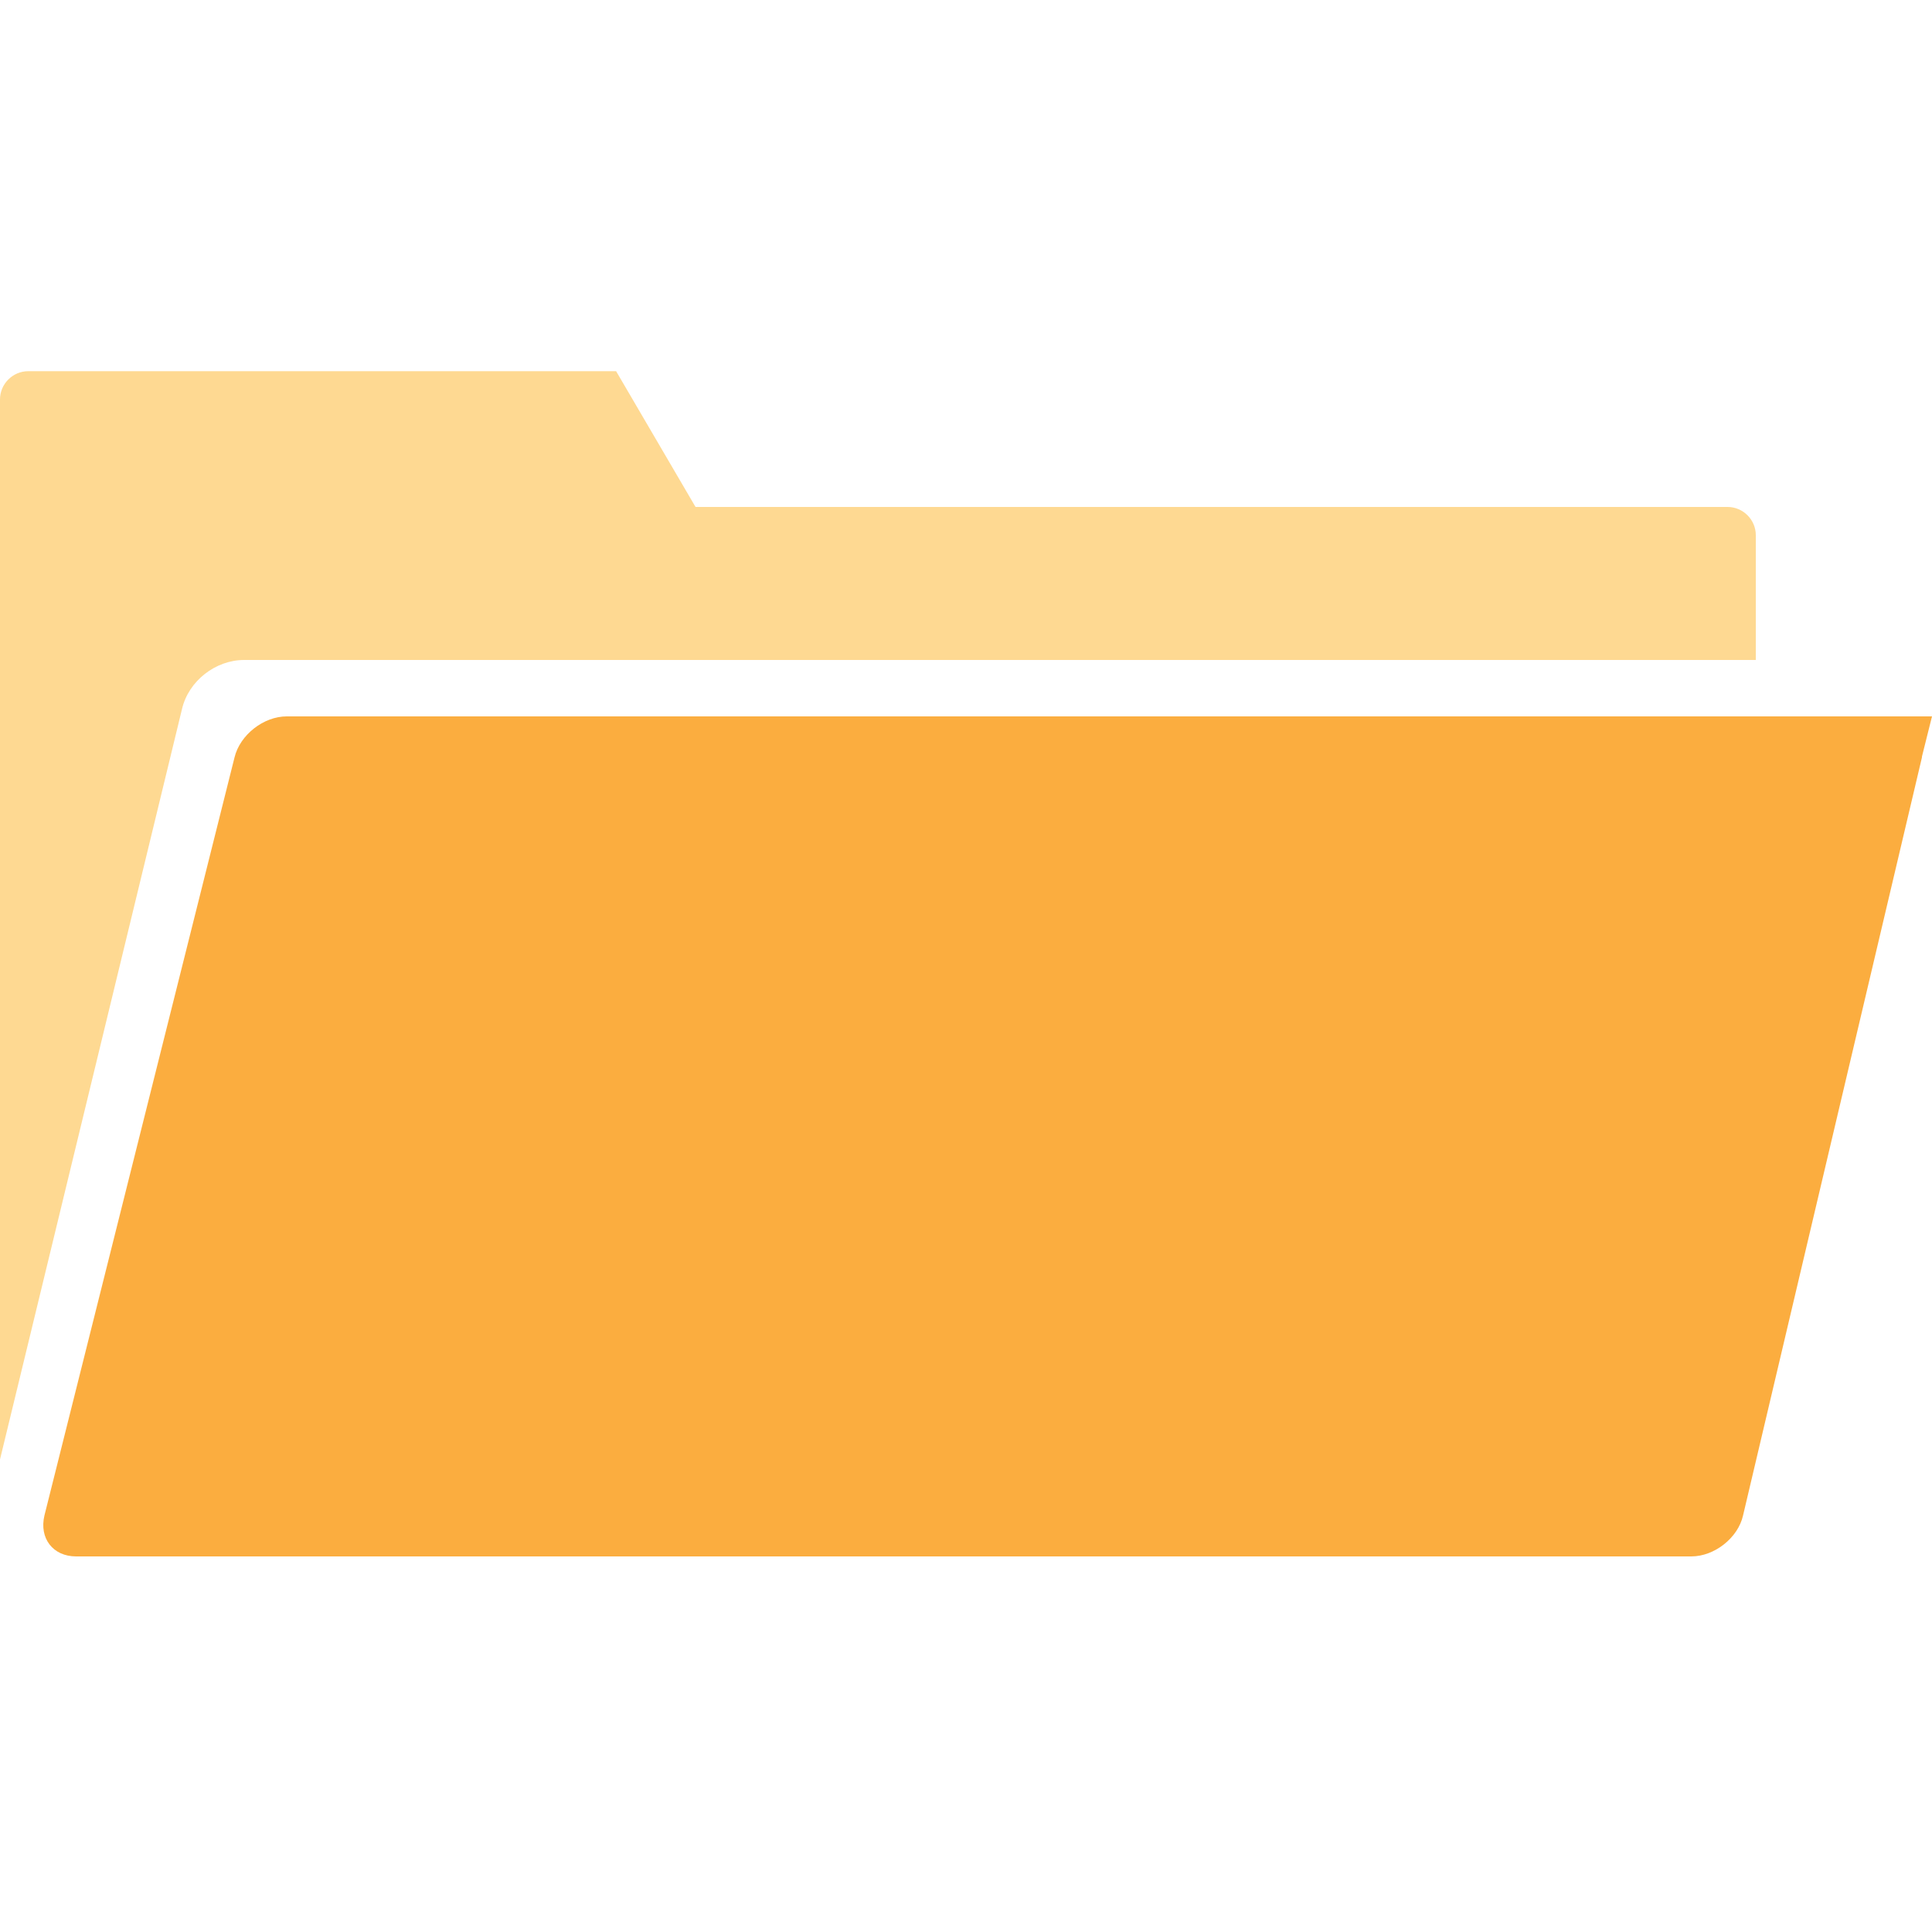 <?xml version="1.0" encoding="UTF-8" standalone="no"?>
<!-- Generator: Adobe Illustrator 18.1.0, SVG Export Plug-In . SVG Version: 6.00 Build 0)  -->

<svg
   xmlns:dc="http://purl.org/dc/elements/1.1/"
   xmlns:cc="http://creativecommons.org/ns#"
   xmlns:rdf="http://www.w3.org/1999/02/22-rdf-syntax-ns#"
   xmlns:svg="http://www.w3.org/2000/svg"
   xmlns="http://www.w3.org/2000/svg"
   xmlns:sodipodi="http://sodipodi.sourceforge.net/DTD/sodipodi-0.dtd"
   xmlns:inkscape="http://www.inkscape.org/namespaces/inkscape"
   version="1.1"
   id="Layer_1"
   x="0px"
   y="0px"
   viewBox="0 0 500 500"
   enable-background="new 0 0 500 500"
   xml:space="preserve"
   inkscape:version="0.48.5 r10040"
   width="100%"
   height="100%"
   sodipodi:docname="slozka.svg"
   inkscape:export-filename="C:\_praetor-ionic\icon-src\pracovni\slozka-otevrena.png"
   inkscape:export-xdpi="36"
   inkscape:export-ydpi="36"><defs
   id="defs11">
	
	
</defs><sodipodi:namedview
   pagecolor="#ffffff"
   bordercolor="#666666"
   borderopacity="1"
   objecttolerance="10"
   gridtolerance="10"
   guidetolerance="10"
   inkscape:pageopacity="0"
   inkscape:pageshadow="2"
   inkscape:window-width="1920"
   inkscape:window-height="1137"
   id="namedview9"
   showgrid="false"
   inkscape:zoom="1.357645"
   inkscape:cx="180.77403"
   inkscape:cy="272.74808"
   inkscape:window-x="1358"
   inkscape:window-y="-8"
   inkscape:window-maximized="1"
   inkscape:current-layer="g3939"><inkscape:grid
     type="xygrid"
     id="grid3785"
     units="mm"
     empspacing="5"
     visible="true"
     enabled="true"
     snapvisiblegridlinesonly="true" /></sodipodi:namedview>

<g
   inkscape:groupmode="layer"
   id="layer1"
   inkscape:label="Otevrena"
   style="display:inline"><g
     transform="translate(0,-2e-6)"
     id="g3781"><path
       d="M 500,185.4 H 489.1 454.6 74.2 c -6,0 -12.1,4.8 -13.5,10.6 L 11.5,392.2 c -1.4,5.9 2.2,10.6 8.2,10.6 h 418 c 6,0 12.1,-4.8 13.4,-10.6 L 497.4,196 c 0,-0.1 0,-0.1 0,-0.2 l 2.6,-10.4 z"
       id="path5"
       inkscape:connector-curvature="0"
       style="fill:#fbad3f;fill-opacity:1" /><path
       d="m 63.2,170.8 391.2,0 0,-32.3 c 0,-4 -3.3,-7.3 -7.3,-7.3 l -267.1,0 -20.551,-35.137 -152.149,0 c -4,0 -7.3,3.3 -7.3,7.3 L 0,377.7 47.1,183.5 c 1.7,-7.3 8.7,-12.7 16.1,-12.7 z"
       id="path7"
       inkscape:connector-curvature="0"
       style="fill:#fed992;fill-opacity:1"
       sodipodi:nodetypes="scsscccsccs" /></g></g><g
   inkscape:groupmode="layer"
   id="layer2"
   inkscape:label="Zavrena"
   style="display:none"><g
     id="g3939"><path
       sodipodi:nodetypes="ssccccs"
       inkscape:connector-curvature="0"
       id="path3936"
       d="m 7.312,95.844 c -4,0 -7.312,3.312 -7.312,7.312 l 0,27.938 104.344,0 L 180,131 159.438,95.844 z"
       style="fill:#fed992;fill-opacity:1" /><path
       sodipodi:nodetypes="sccsssss"
       inkscape:connector-curvature="0"
       id="polygon7"
       d="M 447.039,139.187 0,139.187 c 0,87.881 0,175.762 0,263.643 0,3.999 3.272,7.27 7.27,7.27 l 439.859,0 c 3.999,0 7.27,-3.272 7.27,-7.27 l 0,-256.372 c 0,-3.999 -3.272,-7.27 -7.361,-7.27 z"
       style="fill:#fbad3f;fill-opacity:1" /></g></g></svg>